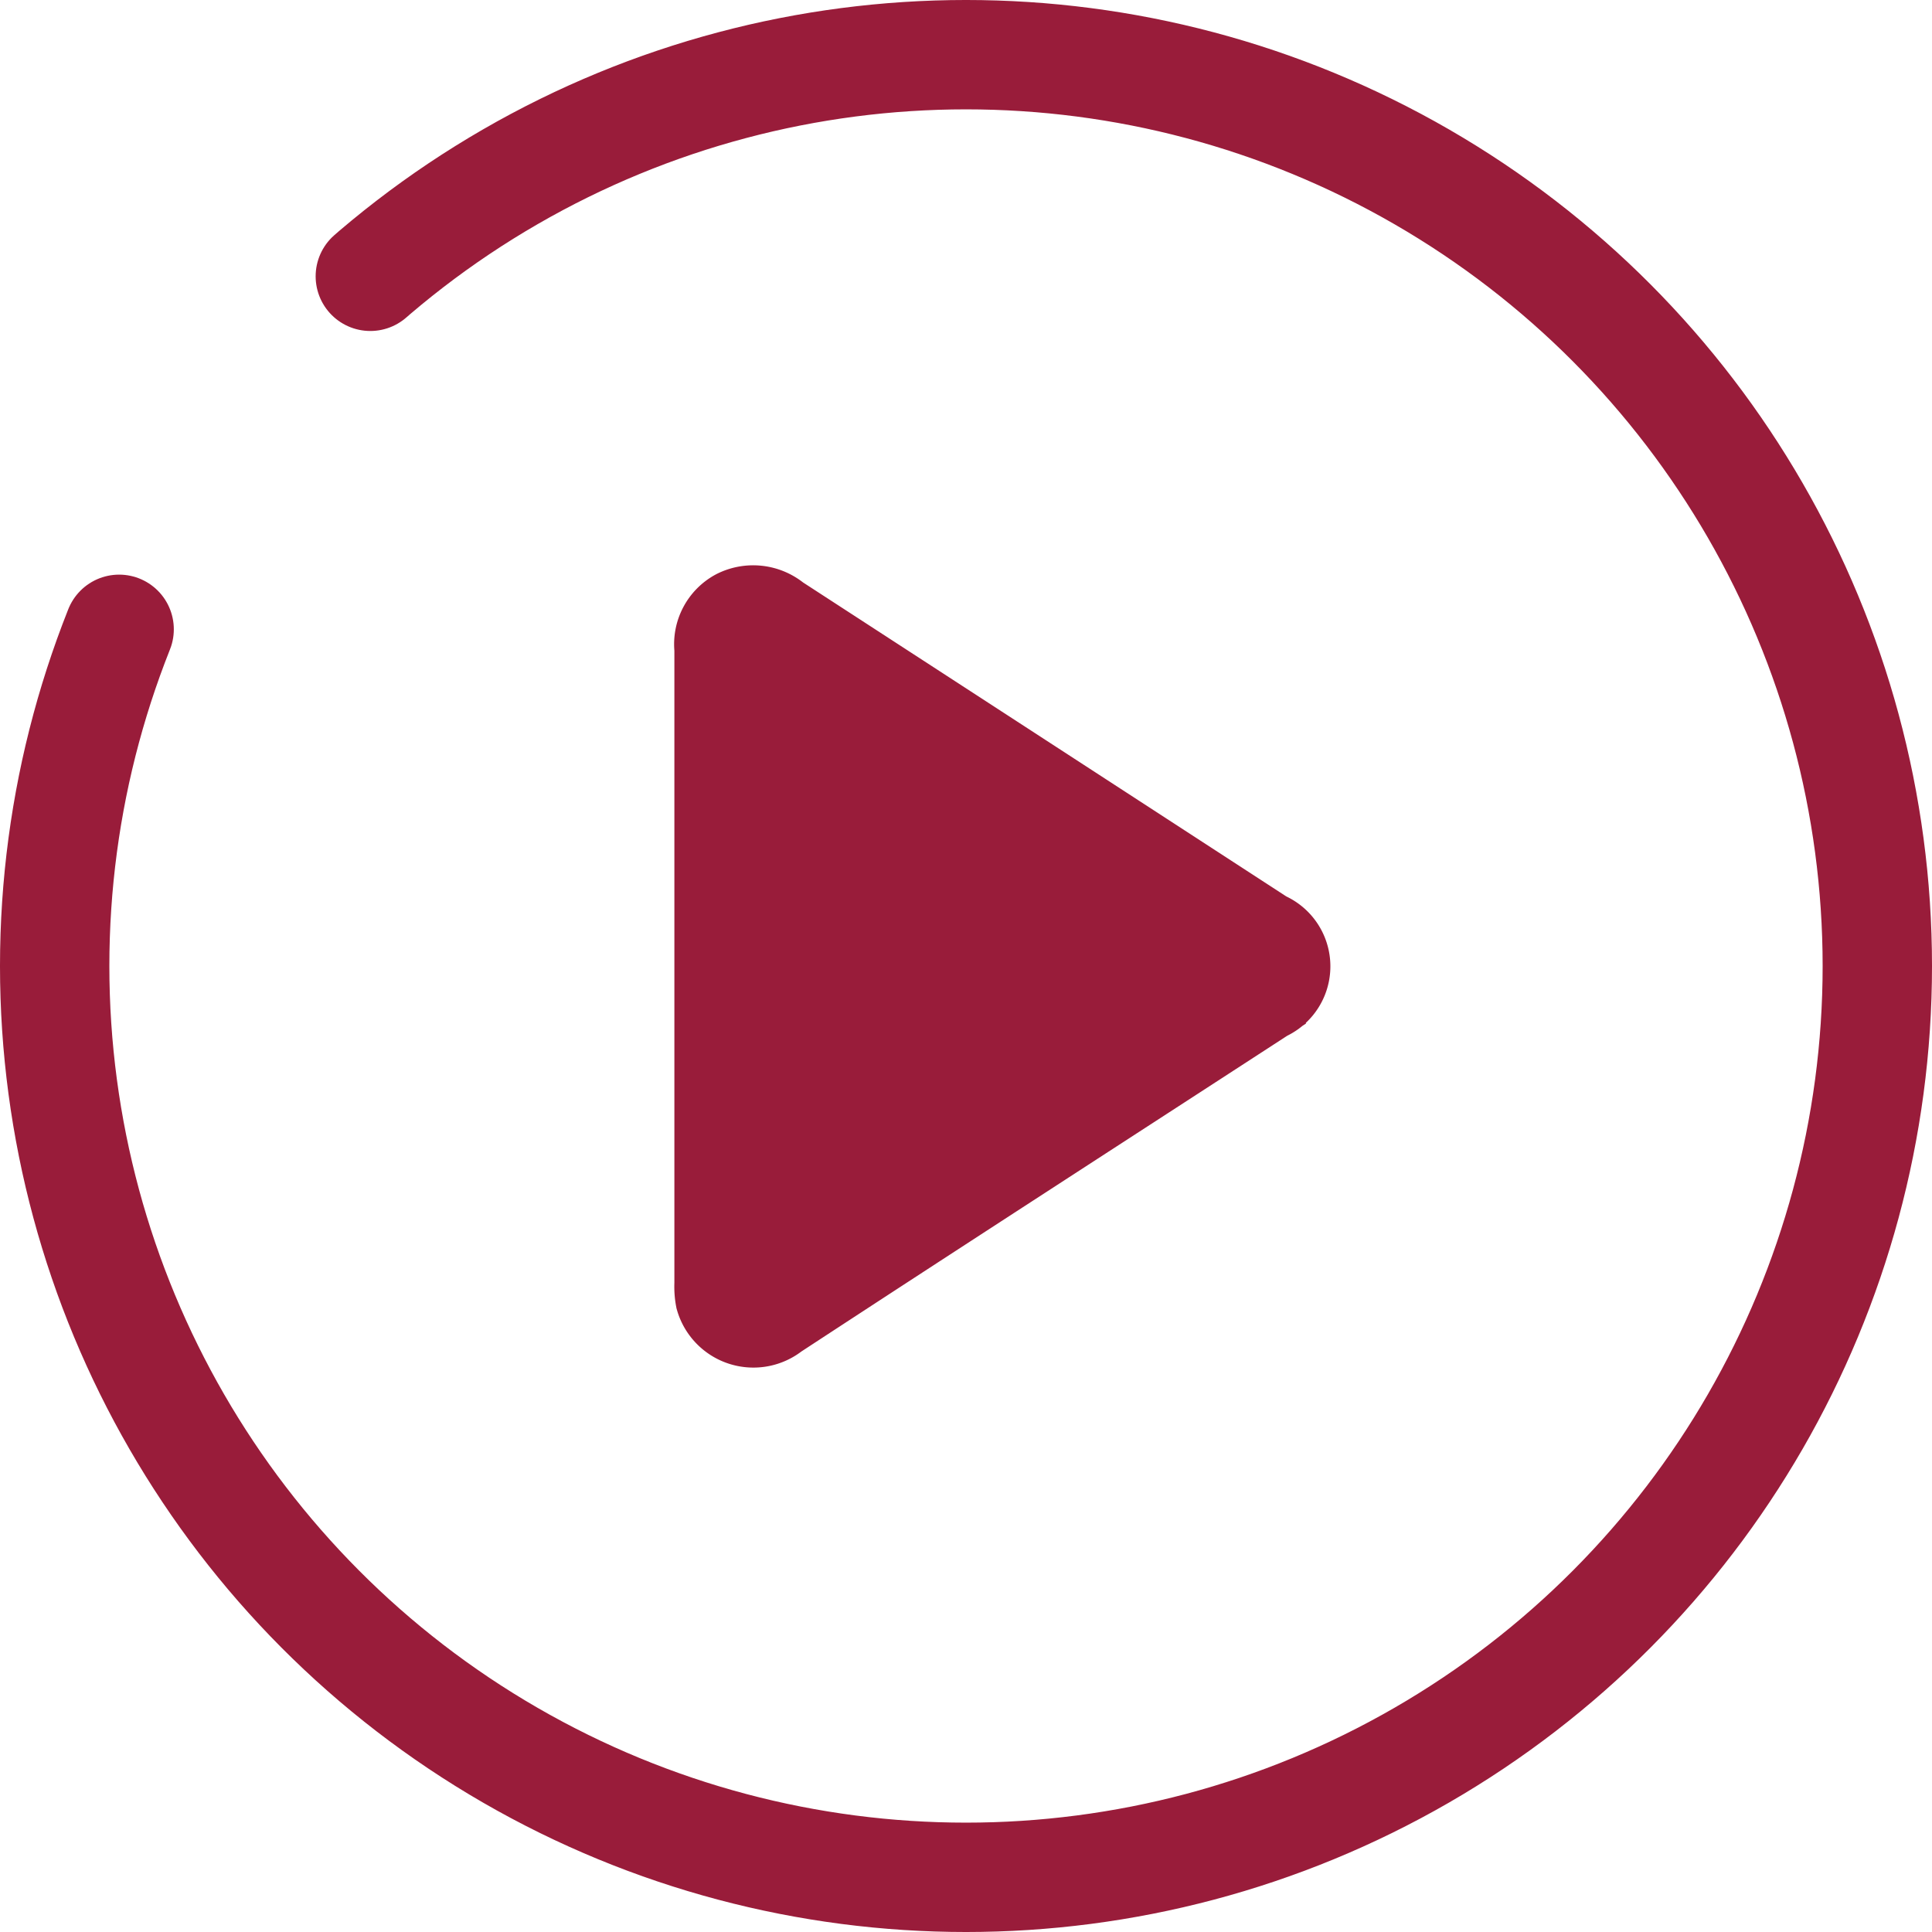 <svg xmlns="http://www.w3.org/2000/svg" width="26.5" height="26.5" viewBox="0 0 26.5 26.5">
  <g id="icone-player" transform="translate(-1401.641 -1660.094)">
    <circle id="Elipse_217" data-name="Elipse 217" cx="12.5" cy="12.5" r="12.5" transform="translate(1402.391 1660.844)" fill="none" stroke="#991c3a" stroke-linecap="round" stroke-linejoin="round" stroke-width="1.5" stroke-dasharray="44 6"/>
    <path id="Caminho_1643" data-name="Caminho 1643" d="M1545.513,1747.853q-3.34-2.171-6.681-4.341a.613.613,0,0,0-.666-.076.586.586,0,0,0-.306.582c0,1.454,0,2.908,0,4.361s0,2.9,0,4.344a.979.979,0,0,0,.016.224.591.591,0,0,0,.936.3c2.232-1.461,4.473-2.908,6.71-4.361A.562.562,0,0,0,1545.513,1747.853Z" transform="translate(-126.469 -75.023)" fill="#991c3a" stroke="#991c3a" stroke-width="1"/>
  </g>
</svg>
